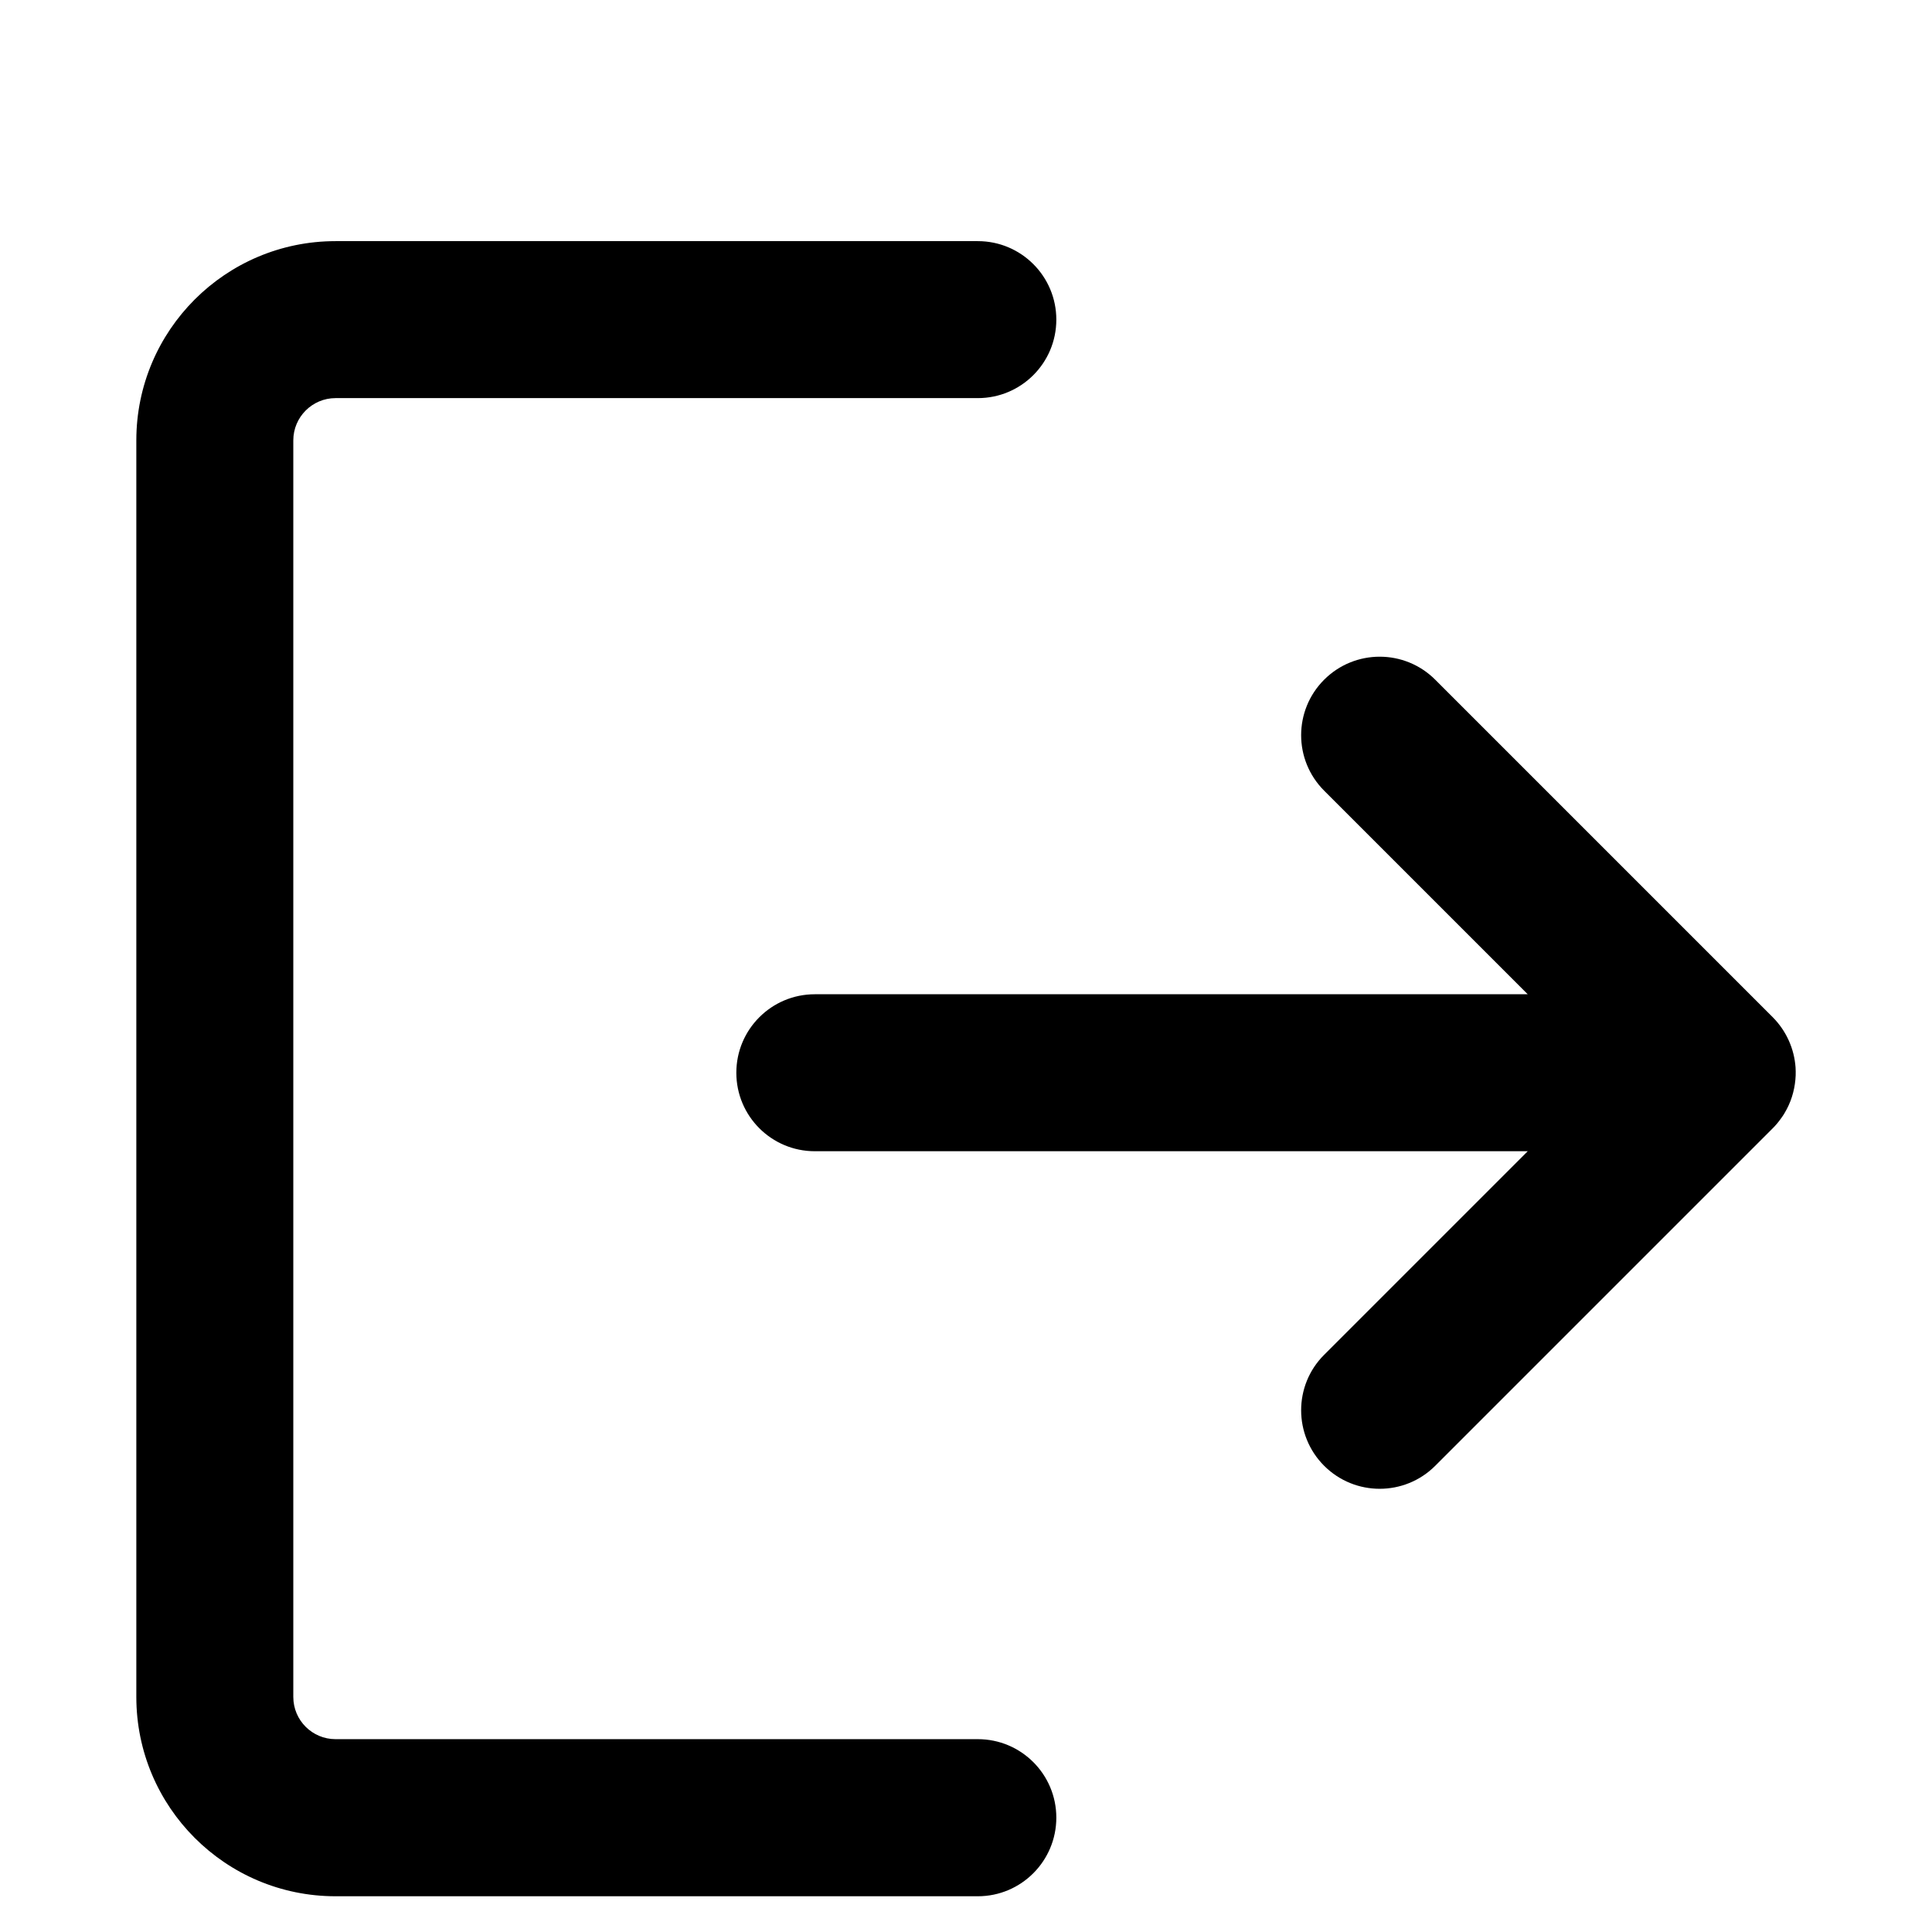 <svg width="16" height="16" viewBox="0 0 16 16" fill="none" xmlns="http://www.w3.org/2000/svg">
<path d="M8.098 1.997C8.457 1.997 8.748 2.288 8.748 2.647C8.748 3.006 8.457 3.297 8.098 3.297H2.779C2.586 3.297 2.429 3.454 2.429 3.647V14.053C2.429 14.247 2.586 14.403 2.779 14.403H8.098C8.457 14.403 8.748 14.694 8.748 15.053C8.748 15.412 8.457 15.704 8.098 15.704H2.779C1.868 15.704 1.129 14.965 1.129 14.053V3.647C1.129 2.736 1.868 1.997 2.779 1.997H8.098Z" fill="black"/>
<path d="M10.966 12.139C11.22 12.393 11.632 12.393 11.886 12.139L14.674 9.351C14.703 9.323 14.729 9.292 14.752 9.259C14.769 9.236 14.784 9.211 14.797 9.186C14.843 9.099 14.867 9.003 14.871 8.906C14.872 8.884 14.871 8.861 14.87 8.839C14.859 8.688 14.796 8.54 14.681 8.424L11.886 5.629C11.632 5.375 11.22 5.375 10.966 5.629C10.712 5.883 10.712 6.294 10.966 6.548L12.652 8.234L6.748 8.234C6.389 8.234 6.098 8.525 6.098 8.884C6.098 9.243 6.389 9.534 6.748 9.534L12.652 9.534L10.966 11.22C10.712 11.473 10.712 11.885 10.966 12.139Z" fill="black"/>
</svg>
